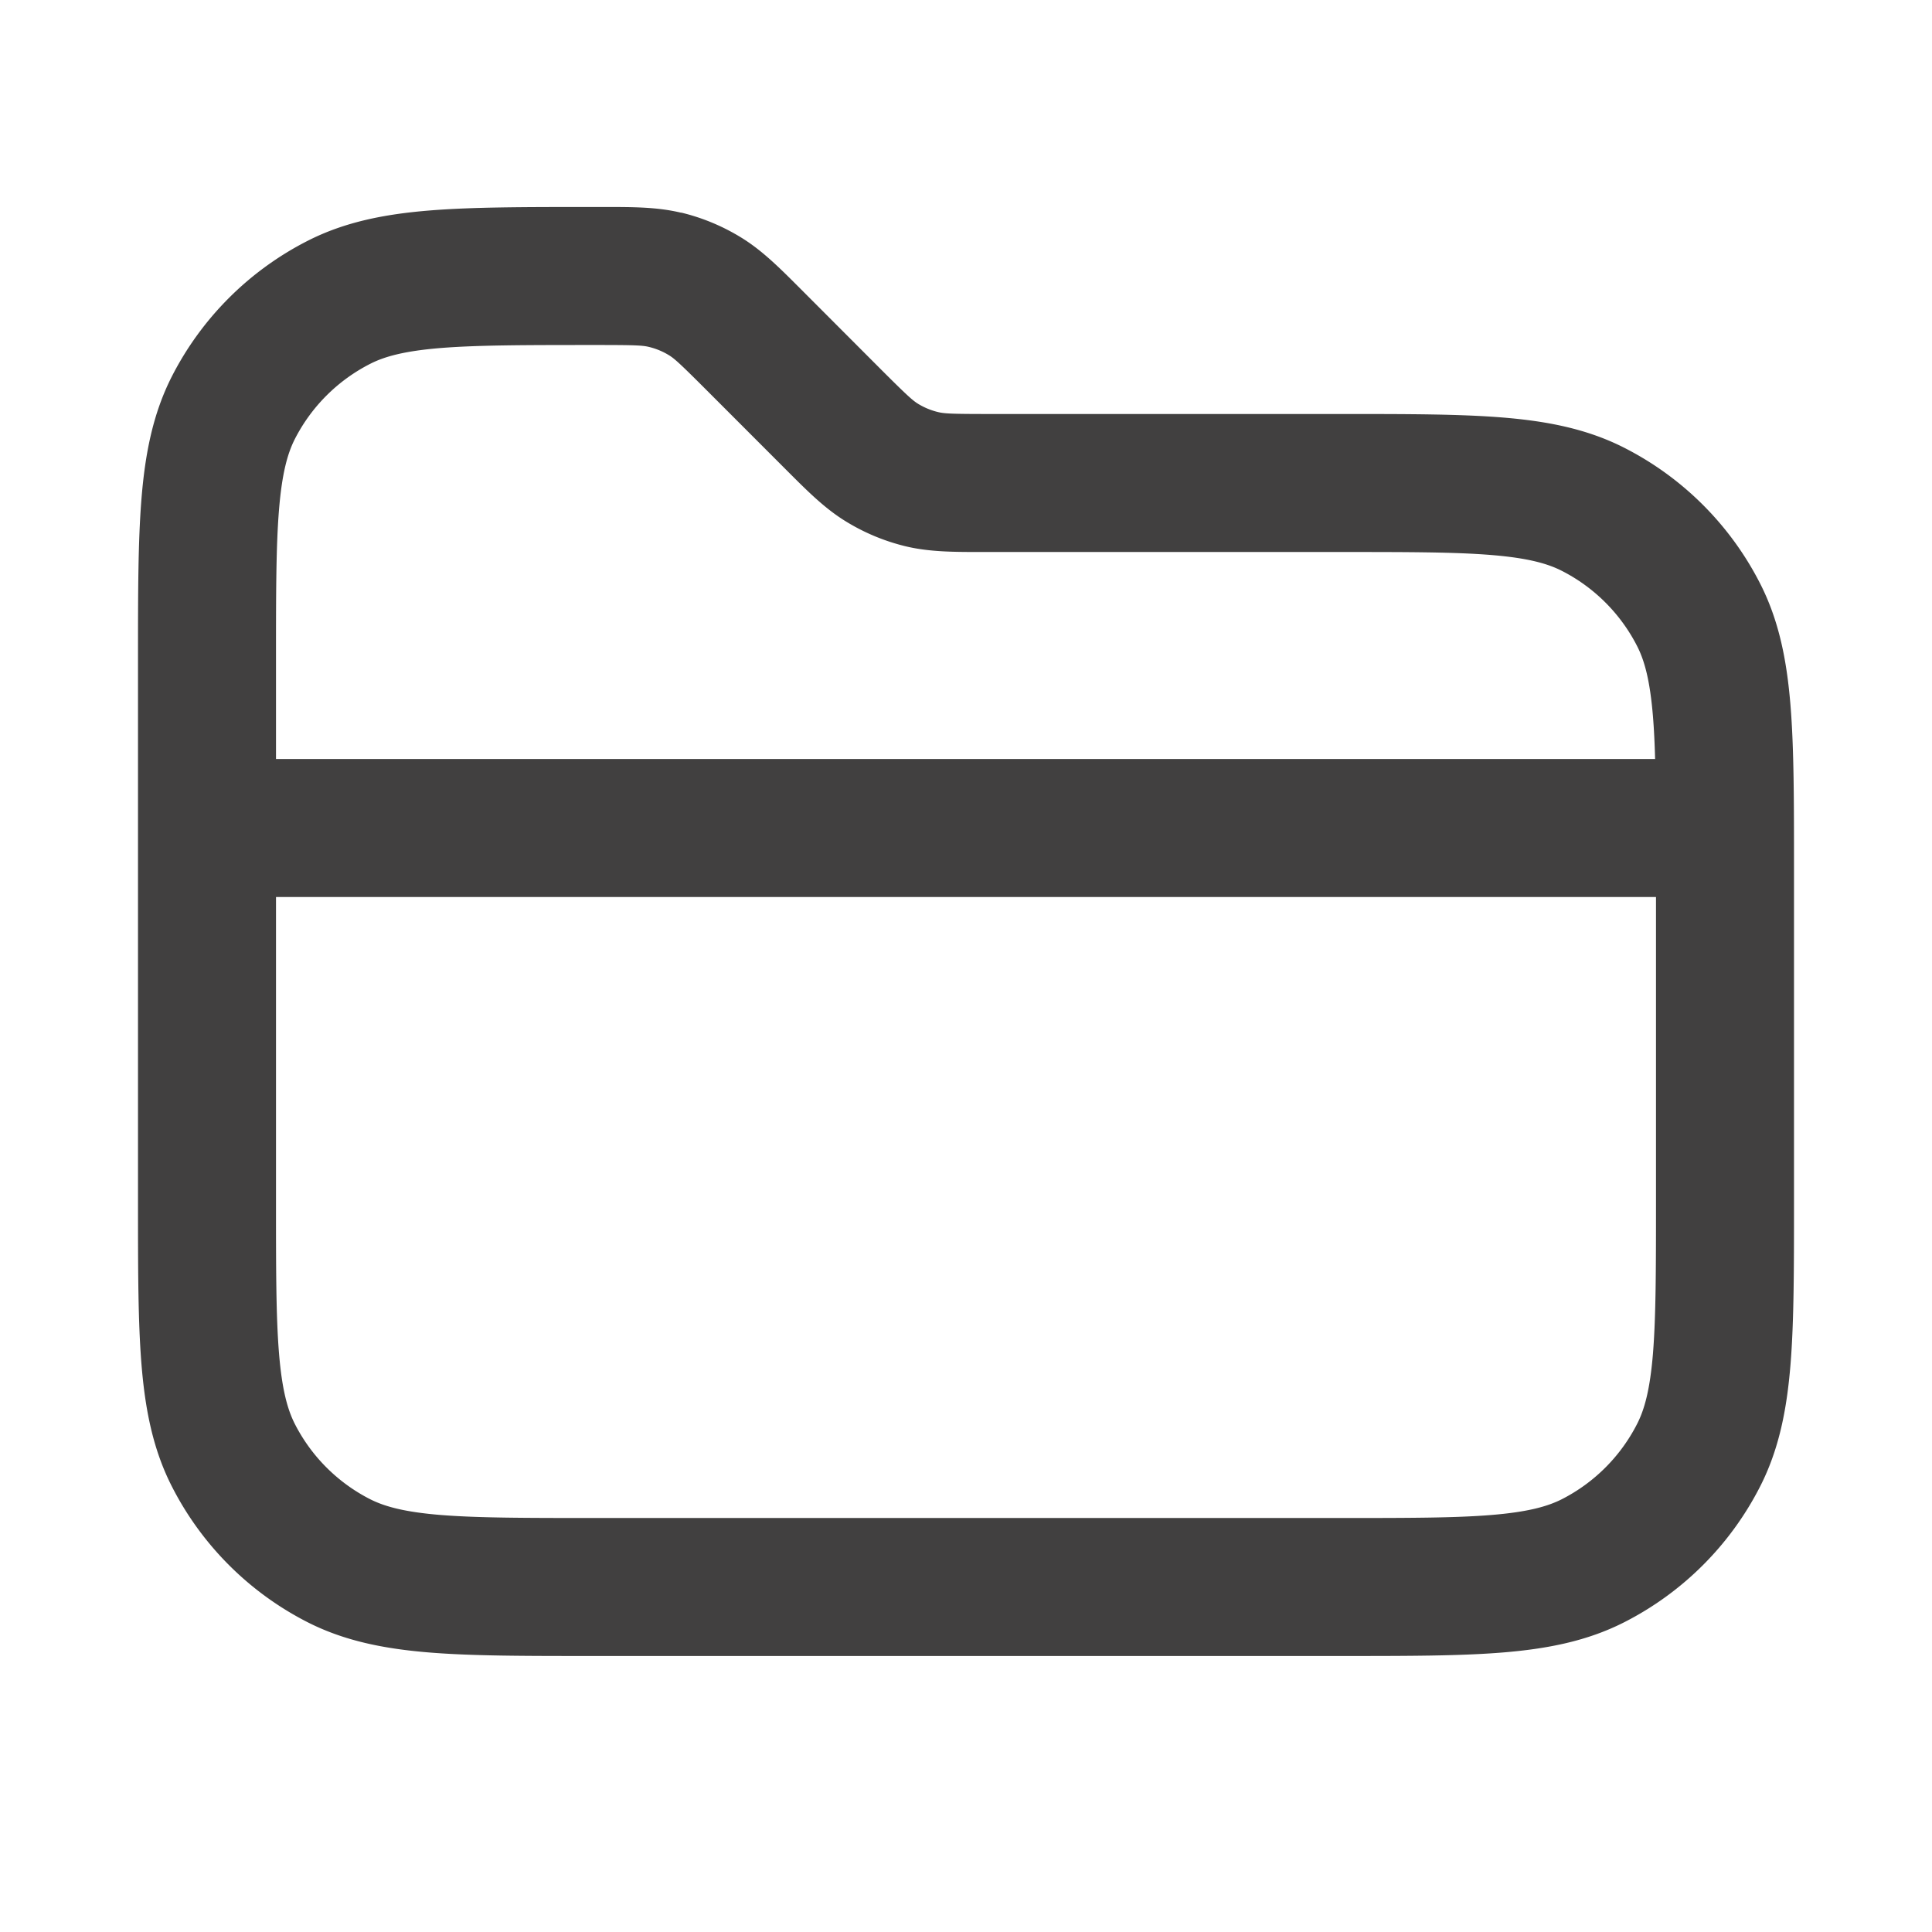 <svg xmlns="http://www.w3.org/2000/svg" width="28" height="28" fill="currentColor" viewBox="0 0 28 28">
<path style="fill: #414040;" fill-rule="evenodd" d="M9.872 3.083C9.523 2.999 9.165 3 8.758 3h-.2c-.944 0-1.714 0-2.338.051-.646.053-1.224.165-1.763.44A4.5 4.5 0 0 0 2.49 5.457c-.274.539-.386 1.117-.439 1.763C2 7.844 2 8.614 2 9.558v7.884c0 .945 0 1.714.051 2.338.053.646.165 1.224.44 1.763a4.5 4.5 0 0 0 1.966 1.967c.539.274 1.117.386 1.763.439C6.844 24 7.614 24 8.558 24h10.884c.945 0 1.714 0 2.338-.051.646-.053 1.224-.165 1.763-.44a4.5 4.5 0 0 0 1.966-1.966c.275-.539.387-1.117.44-1.763.051-.624.051-1.393.051-2.338v-4.884c0-.944 0-1.714-.051-2.338-.053-.646-.165-1.224-.44-1.763a4.5 4.5 0 0 0-1.966-1.966c-.539-.275-1.117-.387-1.763-.44C21.156 6 20.386 6 19.442 6h-5.117c-.536 0-.642-.006-.73-.028a1 1 0 0 1-.29-.12c-.076-.047-.156-.117-.535-.496L11.586 4.17c-.288-.288-.541-.542-.847-.729a3 3 0 0 0-.867-.36ZM8.675 5c.536 0 .642.006.73.028a1 1 0 0 1 .29.12c.077.047.156.117.535.496l1.184 1.185c.288.288.541.542.847.729a3 3 0 0 0 .867.36c.348.083.707.082 1.114.082H19.4c.997 0 1.684 0 2.217.044.522.043.808.122 1.018.229a2.5 2.5 0 0 1 1.092 1.092c.107.21.186.496.229 1.018.015.185.025.388.031.617H4V9.6c0-.997 0-1.684.044-2.217.043-.522.122-.808.228-1.018a2.5 2.5 0 0 1 1.093-1.092c.21-.107.496-.186 1.018-.229C6.916 5.001 7.603 5 8.6 5h.075ZM4 13v4.4c0 .997 0 1.684.044 2.217.043.522.122.808.228 1.018a2.5 2.5 0 0 0 1.093 1.093c.21.106.496.185 1.018.228.533.043 1.22.044 2.217.044h10.8c.997 0 1.684 0 2.217-.044.522-.043.808-.122 1.018-.228a2.5 2.5 0 0 0 1.092-1.093c.107-.21.186-.496.229-1.018.043-.533.044-1.22.044-2.217V13H4Z" clip-rule="evenodd"/>
</svg>
